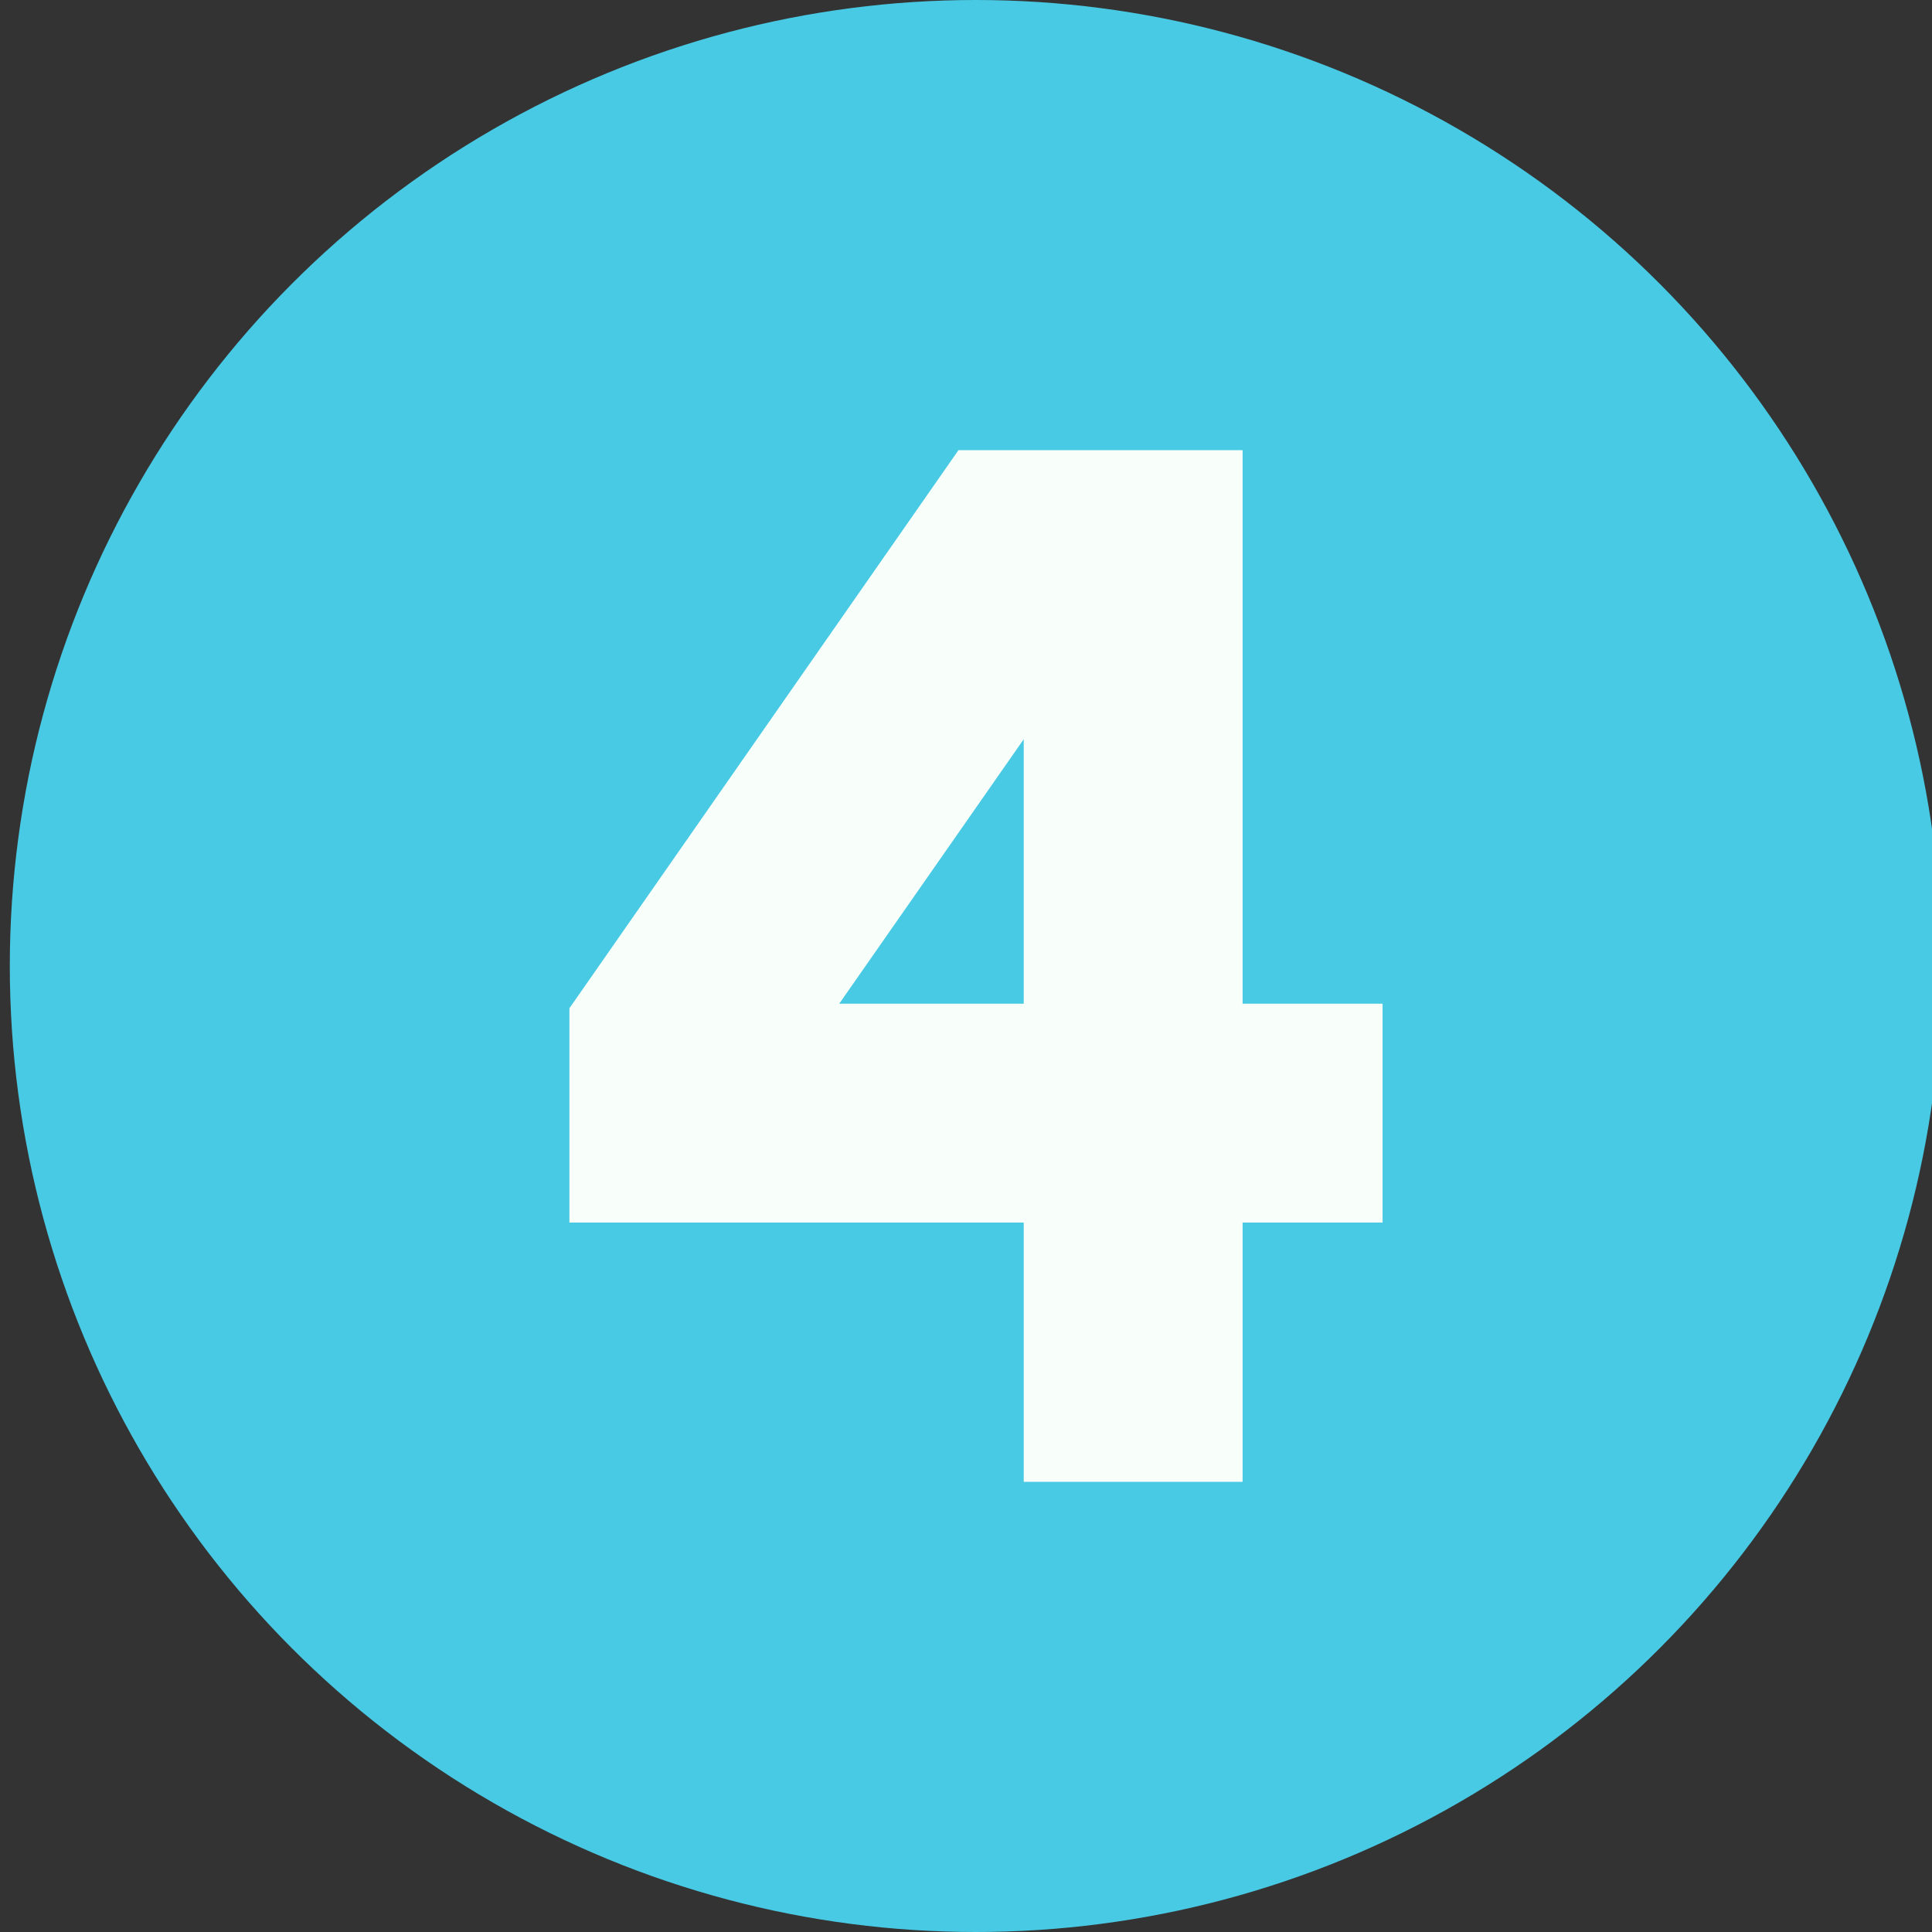 <?xml version="1.0" encoding="utf-8"?>
<!-- Generator: Adobe Illustrator 25.0.1, SVG Export Plug-In . SVG Version: 6.00 Build 0)  -->
<svg version="1.1" id="Layer_1" xmlns="http://www.w3.org/2000/svg" xmlns:xlink="http://www.w3.org/1999/xlink" x="0px" y="0px"
	 viewBox="0 0 512 512" style="enable-background:new 0 0 512 512;" xml:space="preserve">
<rect x="0" y="0" width="512" height="512" fill="#333333" stroke="none"/>
<style type="text/css">
	.st0{fill:#48CAE4;}
	.st1{fill:#F8FFFB;}
</style>
<g>
	<circle class="st0" cx="258.6" cy="256" r="256"/>
</g>
<path class="st1" d="M329.3,266V119.3H254L150.9,267.2V324h120.4v68.7h58V324h37.1v-58L329.3,266z M271.3,266h-48.9l48.9-70.1V266z"
	/>
</svg>
